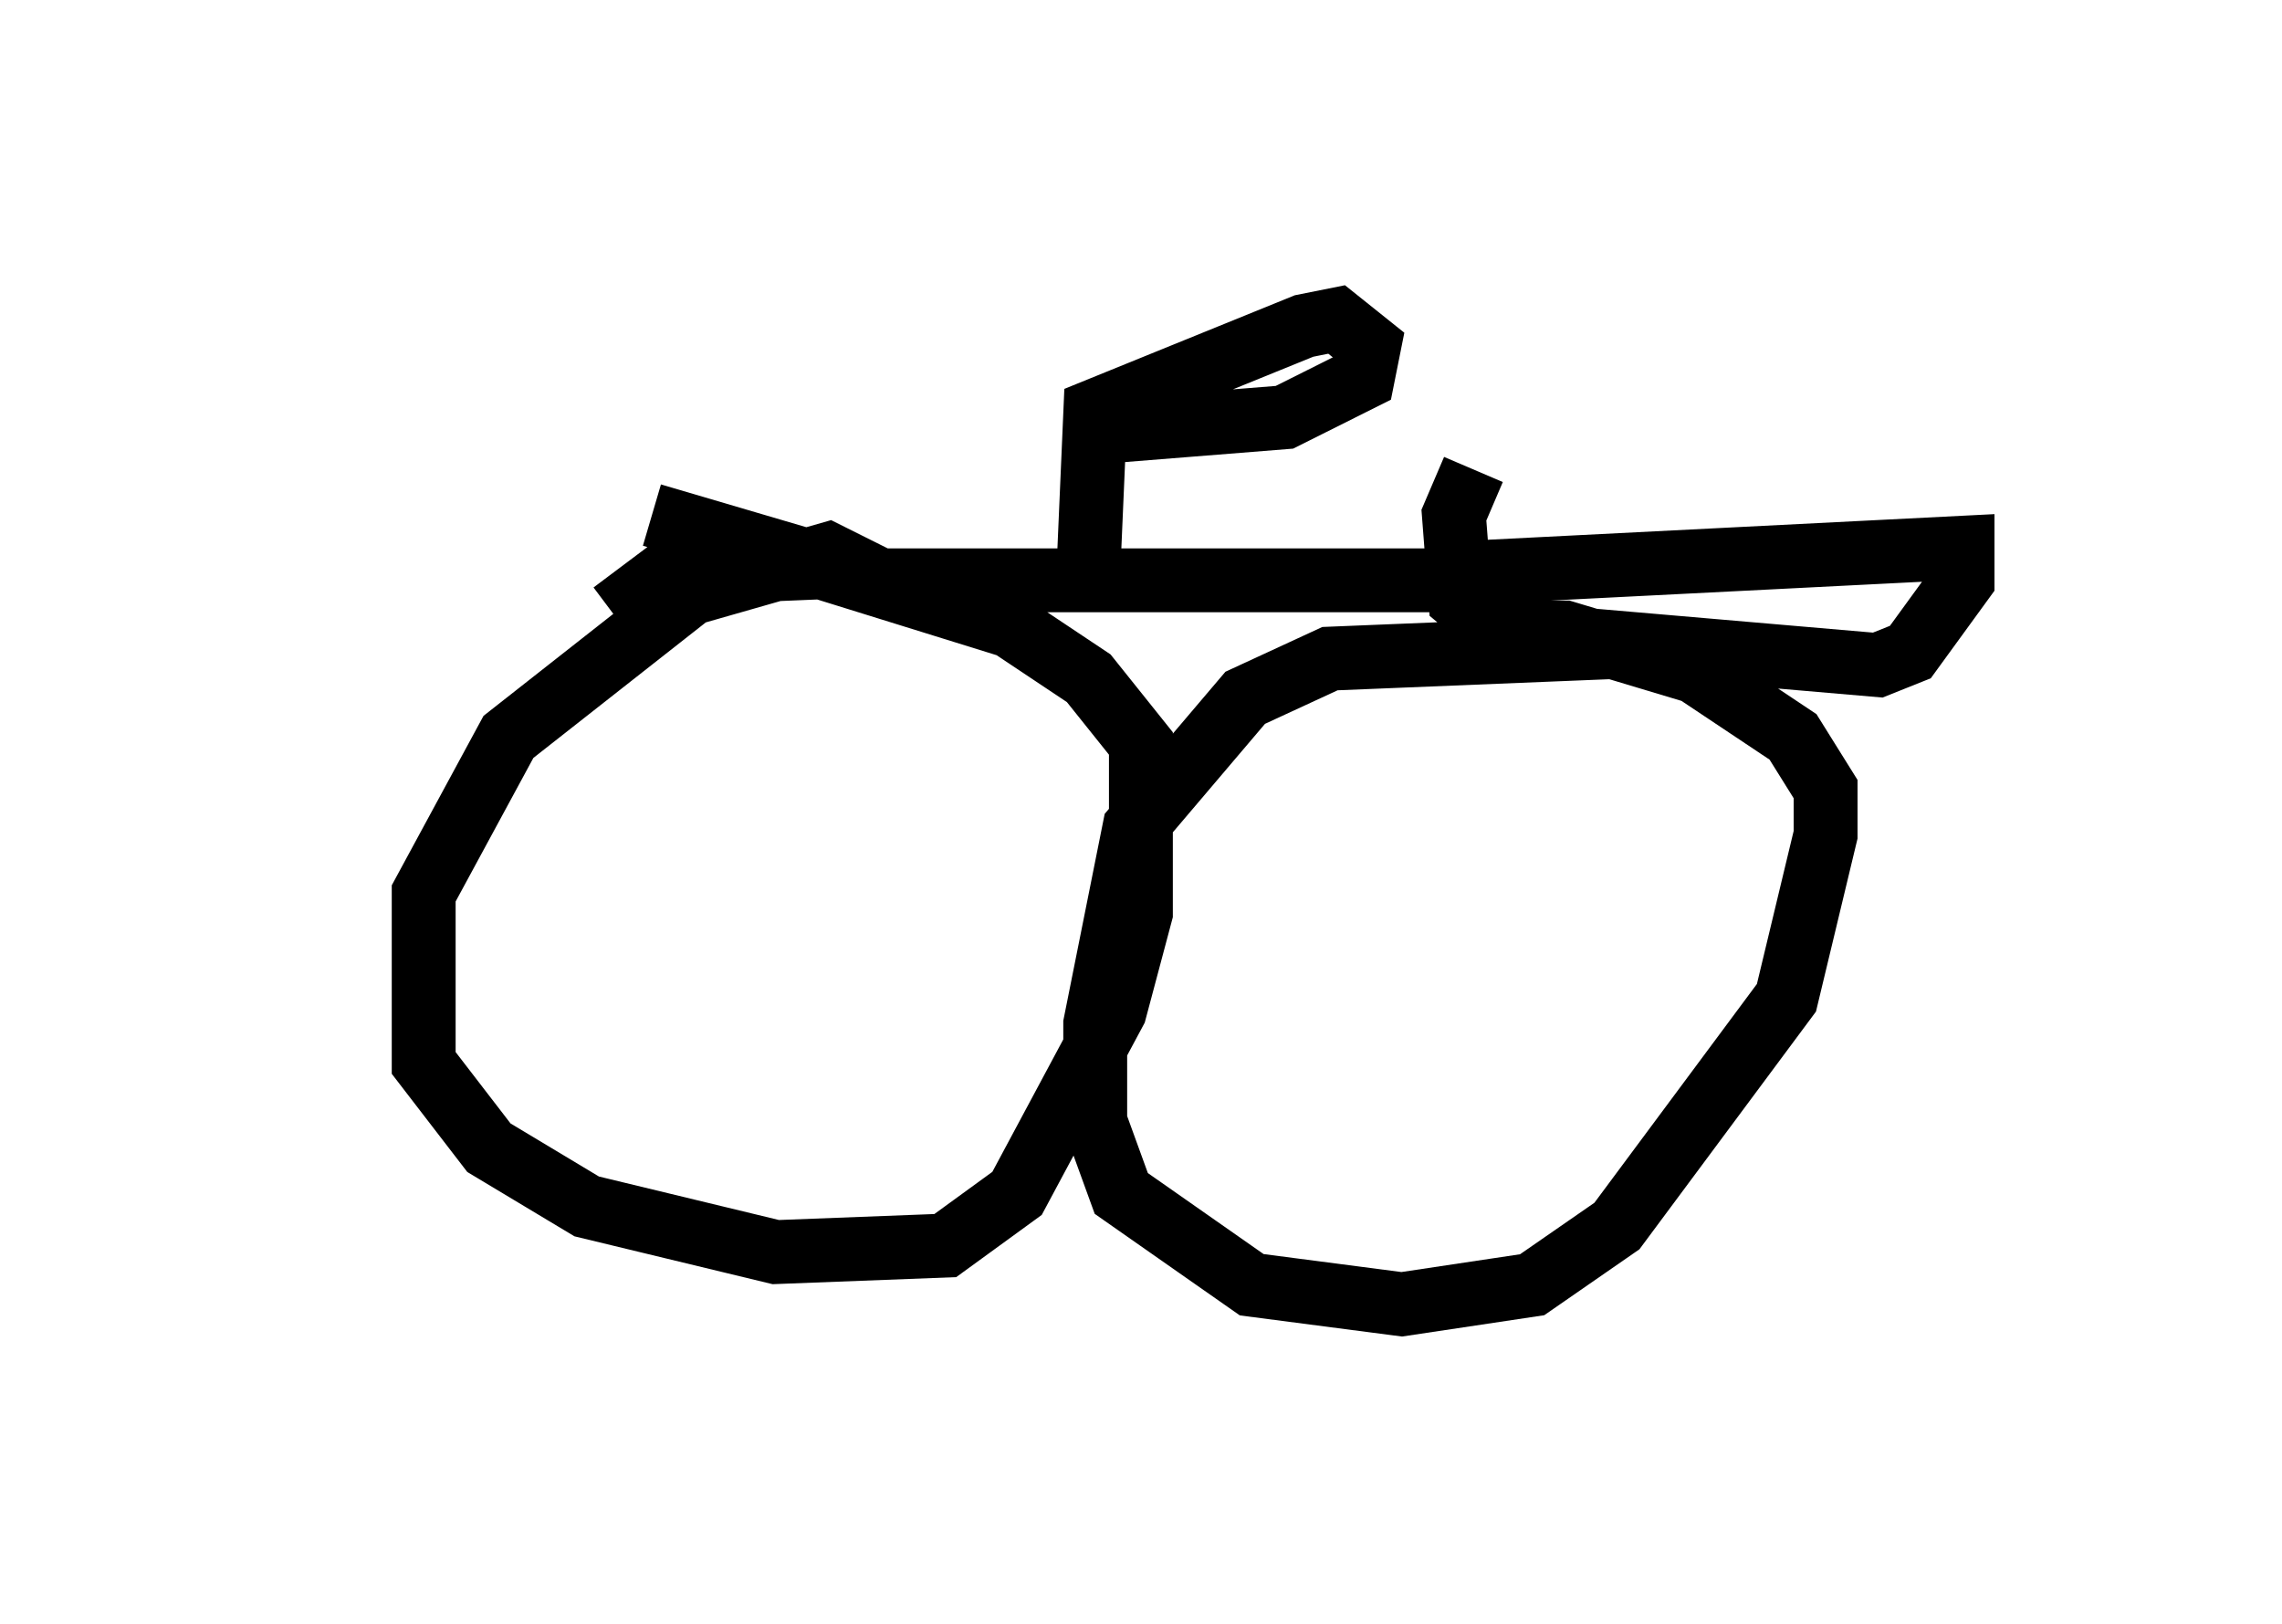 <?xml version="1.0" encoding="utf-8" ?>
<svg baseProfile="full" height="25.415" version="1.1" width="35.725" xmlns="http://www.w3.org/2000/svg" xmlns:ev="http://www.w3.org/2001/xml-events" xmlns:xlink="http://www.w3.org/1999/xlink"><defs /><rect fill="white" height="25.415" width="35.725" x="0" y="0" /><path d="M6.021, 5.715 m4.185, 2.348 l3.471, 1.021 9.698, 0.0 m-6.023, 0.204 l-0.306, -0.51 0.102, -2.348 l3.267, -1.327 0.51, -0.102 l0.51, 0.408 -0.102, 0.51 l-1.225, 0.613 -2.552, 0.204 m-3.777, 2.348 l-0.817, -0.408 -2.144, 0.613 l-2.858, 2.246 -1.327, 2.45 l0.0, 2.654 1.021, 1.327 l1.531, 0.919 2.96, 0.715 l2.654, -0.102 1.123, -0.817 l1.531, -2.858 0.408, -1.531 l0.0, -2.654 -0.817, -1.021 l-1.225, -0.817 -2.96, -0.919 l-2.45, 0.102 -0.817, 0.613 m16.231, 0.51 l-5.002, 0.204 -1.327, 0.613 l-1.735, 2.042 -0.613, 3.063 l0.0, 1.531 0.408, 1.123 l2.042, 1.429 2.348, 0.306 l2.042, -0.306 1.327, -0.919 l2.654, -3.573 0.613, -2.552 l0.0, -0.715 -0.51, -0.817 l-1.531, -1.021 -2.042, -0.613 l-1.94, 0.0 m0.51, -2.552 l-0.306, 0.715 0.102, 1.327 l0.613, 0.51 5.921, 0.51 l0.51, -0.204 0.817, -1.123 l0.0, -0.51 -8.065, 0.408 m-17.661, -2.756 " fill="none" stroke="black" stroke-width="1" /></svg>